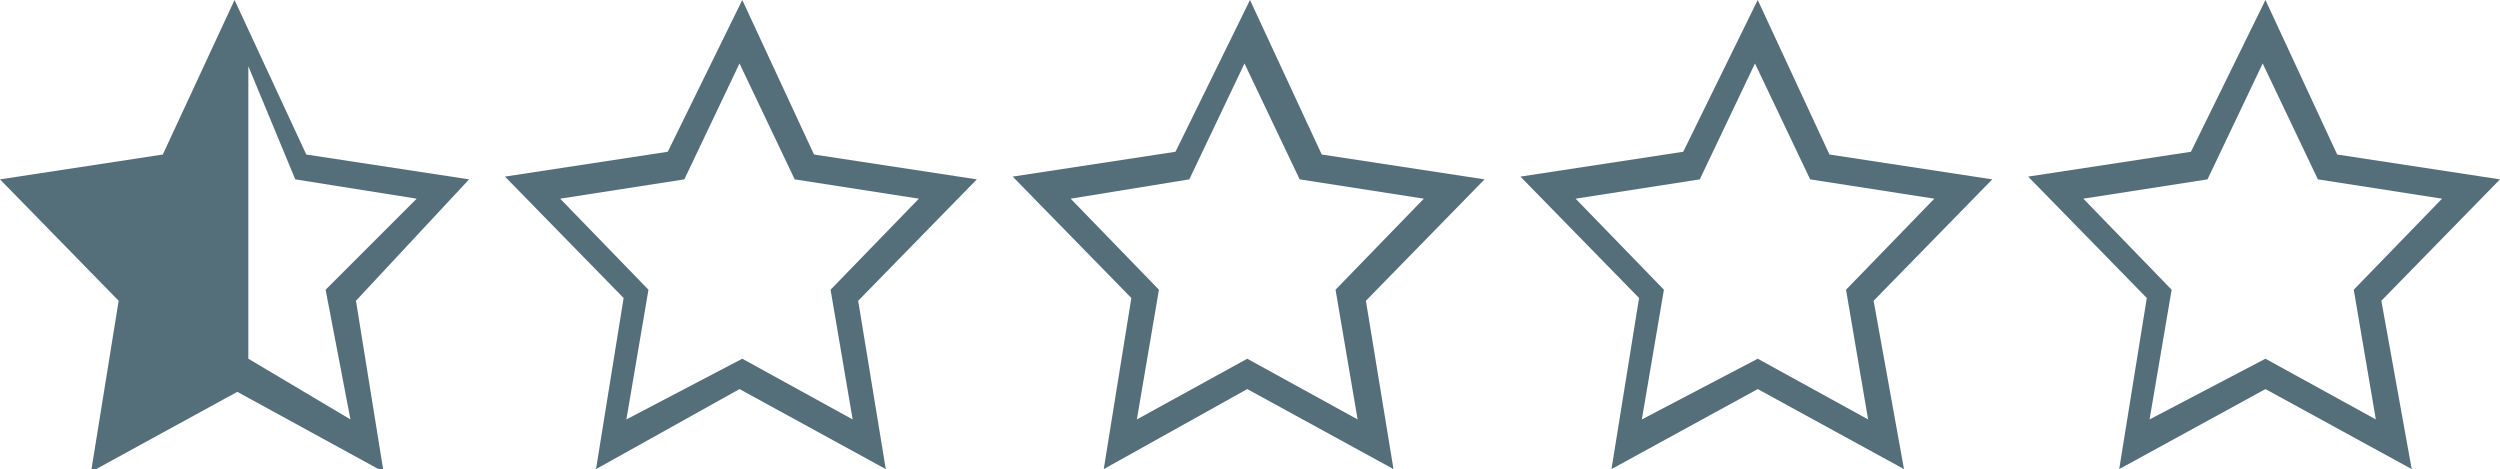 <?xml version="1.0" encoding="utf-8"?>
<!-- Generator: Adobe Illustrator 18.1.1, SVG Export Plug-In . SVG Version: 6.00 Build 0)  -->
<svg version="1.1" id="Laag_1" xmlns="http://www.w3.org/2000/svg" xmlns:xlink="http://www.w3.org/1999/xlink" x="0px" y="0px"
	 viewBox="0 0 90.6 17" enable-background="new 0 0 90.6 17" xml:space="preserve">
<path fill="#546E7A" d="M32.1,17l-5.3-2.9L21.6,17l1-6.2l-4.3-4.4l5.9-0.9L26.9,0l2.6,5.6l5.9,0.9l-4.3,4.4L32.1,17z M26.9,13l4,2.2
	l-0.8-4.7l3.2-3.3l-4.5-0.7l-2-4.2l-2,4.2l-4.5,0.7l3.2,3.3l-0.8,4.7L26.9,13z"/>
<path fill="#546E7A" d="M50.5,17l-5.3-2.9L40,17l1-6.2l-4.3-4.4l5.9-0.9L45.3,0l2.6,5.6l5.9,0.9l-4.3,4.4L50.5,17z M38.8,7.2
	l3.2,3.3l-0.8,4.7l4-2.2l4,2.2l-0.8-4.7l3.2-3.3l-4.5-0.7l-2-4.2l-2,4.2L38.8,7.2z"/>
<path fill="#546E7A" d="M69,17l-5.3-2.9L58.4,17l1-6.2l-4.3-4.4l5.9-0.9L63.7,0l2.6,5.6l5.9,0.9l-4.3,4.4L69,17z M63.7,13l4,2.2
	l-0.8-4.7l3.2-3.3l-4.5-0.7l-2-4.2l-2,4.2l-4.5,0.7l3.2,3.3l-0.8,4.7L63.7,13z"/>
<path fill="#546E7A" d="M87.4,17l-5.3-2.9L76.8,17l1-6.2l-4.3-4.4l5.9-0.9L82.1,0l2.6,5.6l5.9,0.9l-4.3,4.4L87.4,17z M82.1,13l4,2.2
	l-0.8-4.7l3.2-3.3l-4.5-0.7l-2-4.2l-2,4.2l-4.5,0.7l3.2,3.3l-0.8,4.7L82.1,13z"/>
<path fill="#546E7A" d="M17,6.5l-5.9-0.9L8.5,0L5.9,5.6L0,6.5l4.3,4.4l-1,6.2l5.3-2.9l5.3,2.9l-1-6.2L17,6.5z M9,13V2.4l1.7,4.1
	l4.4,0.7l-3.3,3.3l0.9,4.7L9,13z"/>
</svg>
